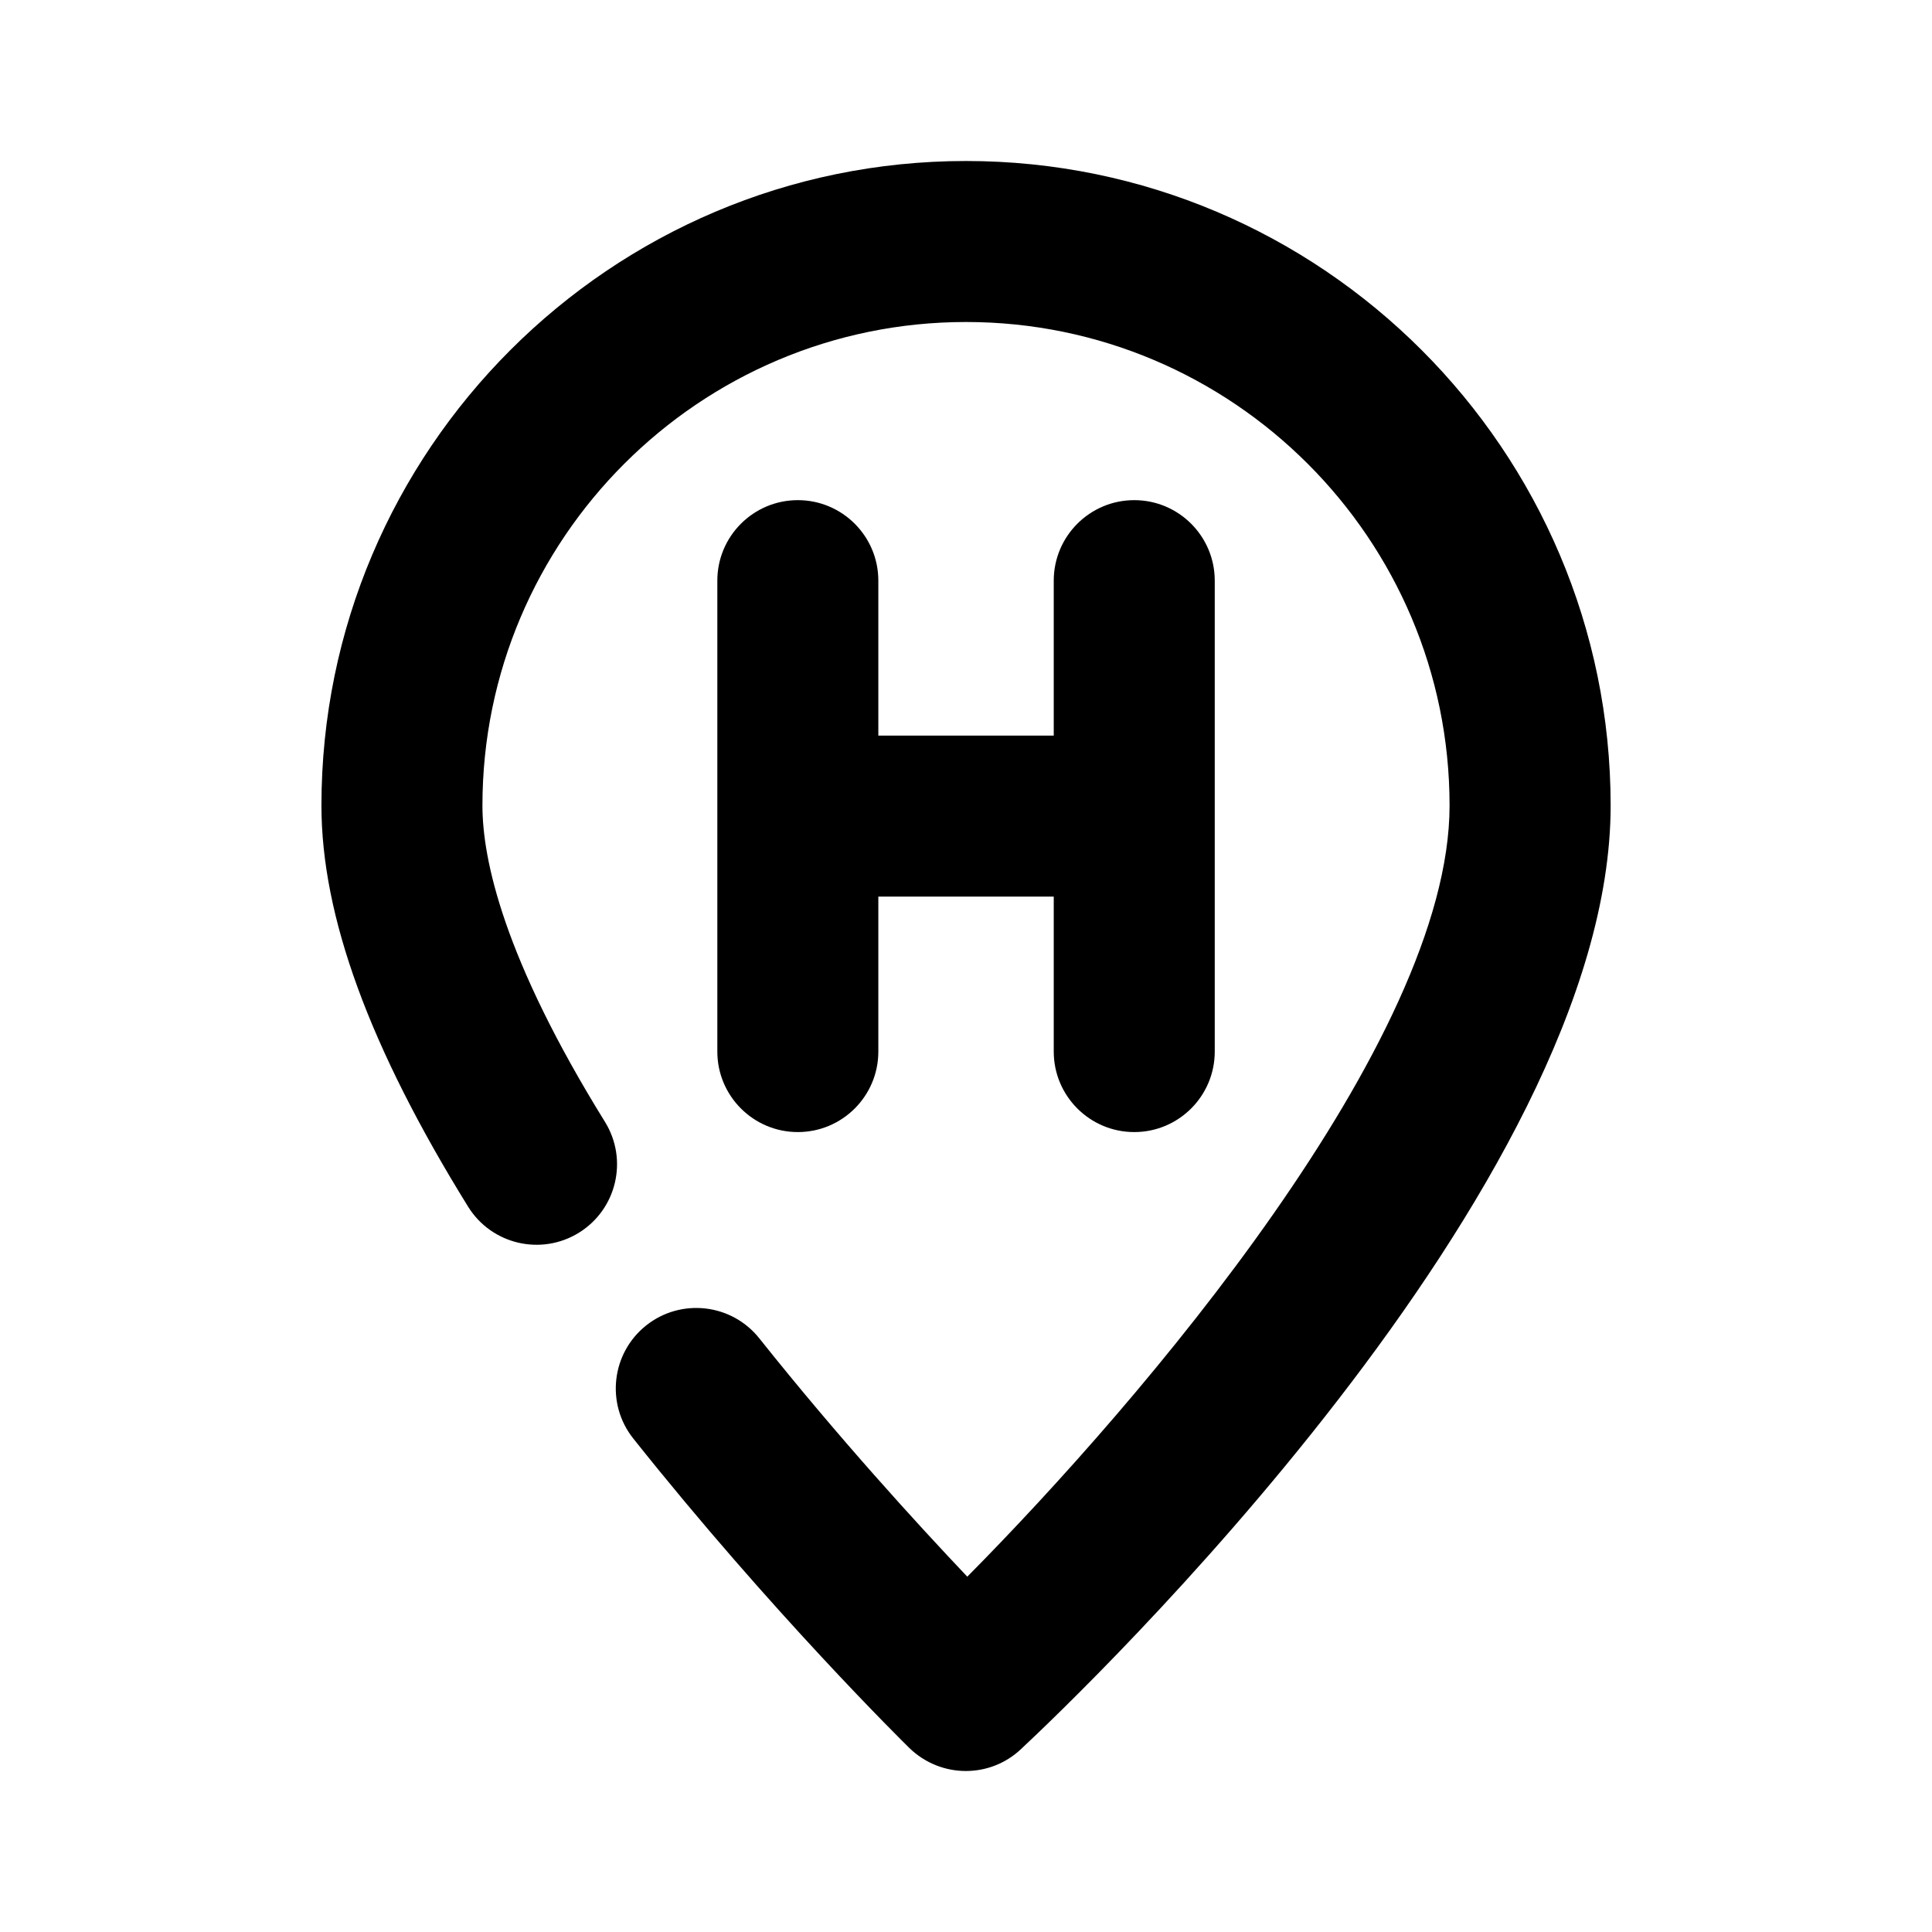 <?xml version="1.0" encoding="utf-8"?>
<!-- Generator: Adobe Illustrator 25.4.1, SVG Export Plug-In . SVG Version: 6.00 Build 0)  -->
<svg version="1.1" id="Icons" xmlns="http://www.w3.org/2000/svg" xmlns:xlink="http://www.w3.org/1999/xlink" x="0px" y="0px"
	 viewBox="0 0 24 24" style="enable-background:new 0 0 24 24;" xml:space="preserve">
<g id="Hotel-location">
	<path d="M9.911,6.213c-0.552,0-1,0.448-1,1v5.85c0,0.552,0.448,1,1,1s1-0.448,1-1v-1.925h2.179v1.925c0,0.552,0.448,1,1,1
		s1-0.448,1-1v-5.85c0-0.552-0.448-1-1-1s-1,0.448-1,1v1.925h-2.179V7.213C10.911,6.661,10.463,6.213,9.911,6.213z"/>
	<path d="M12,2c-4.415,0-8.007,3.592-8.007,8.007c0,1.375,0.596,3.004,1.822,4.983c0.291,0.469,0.907,0.614,1.377,0.323
		c0.469-0.291,0.614-0.907,0.323-1.377c-1.258-2.03-1.522-3.257-1.522-3.929C5.993,6.695,8.688,4,12,4s6.007,2.695,6.007,6.007
		c0,2.928-3.839,7.407-5.991,9.579c-0.625-0.659-1.6-1.726-2.584-2.961c-0.344-0.432-0.973-0.503-1.405-0.16
		c-0.432,0.344-0.504,0.973-0.16,1.405c1.716,2.157,3.36,3.776,3.429,3.844C11.492,21.904,11.745,22,11.998,22
		c0.245,0,0.49-0.089,0.683-0.27c0.75-0.7,7.327-6.982,7.327-11.723C20.007,5.592,16.415,2,12,2z"/>
</g>
</svg>
